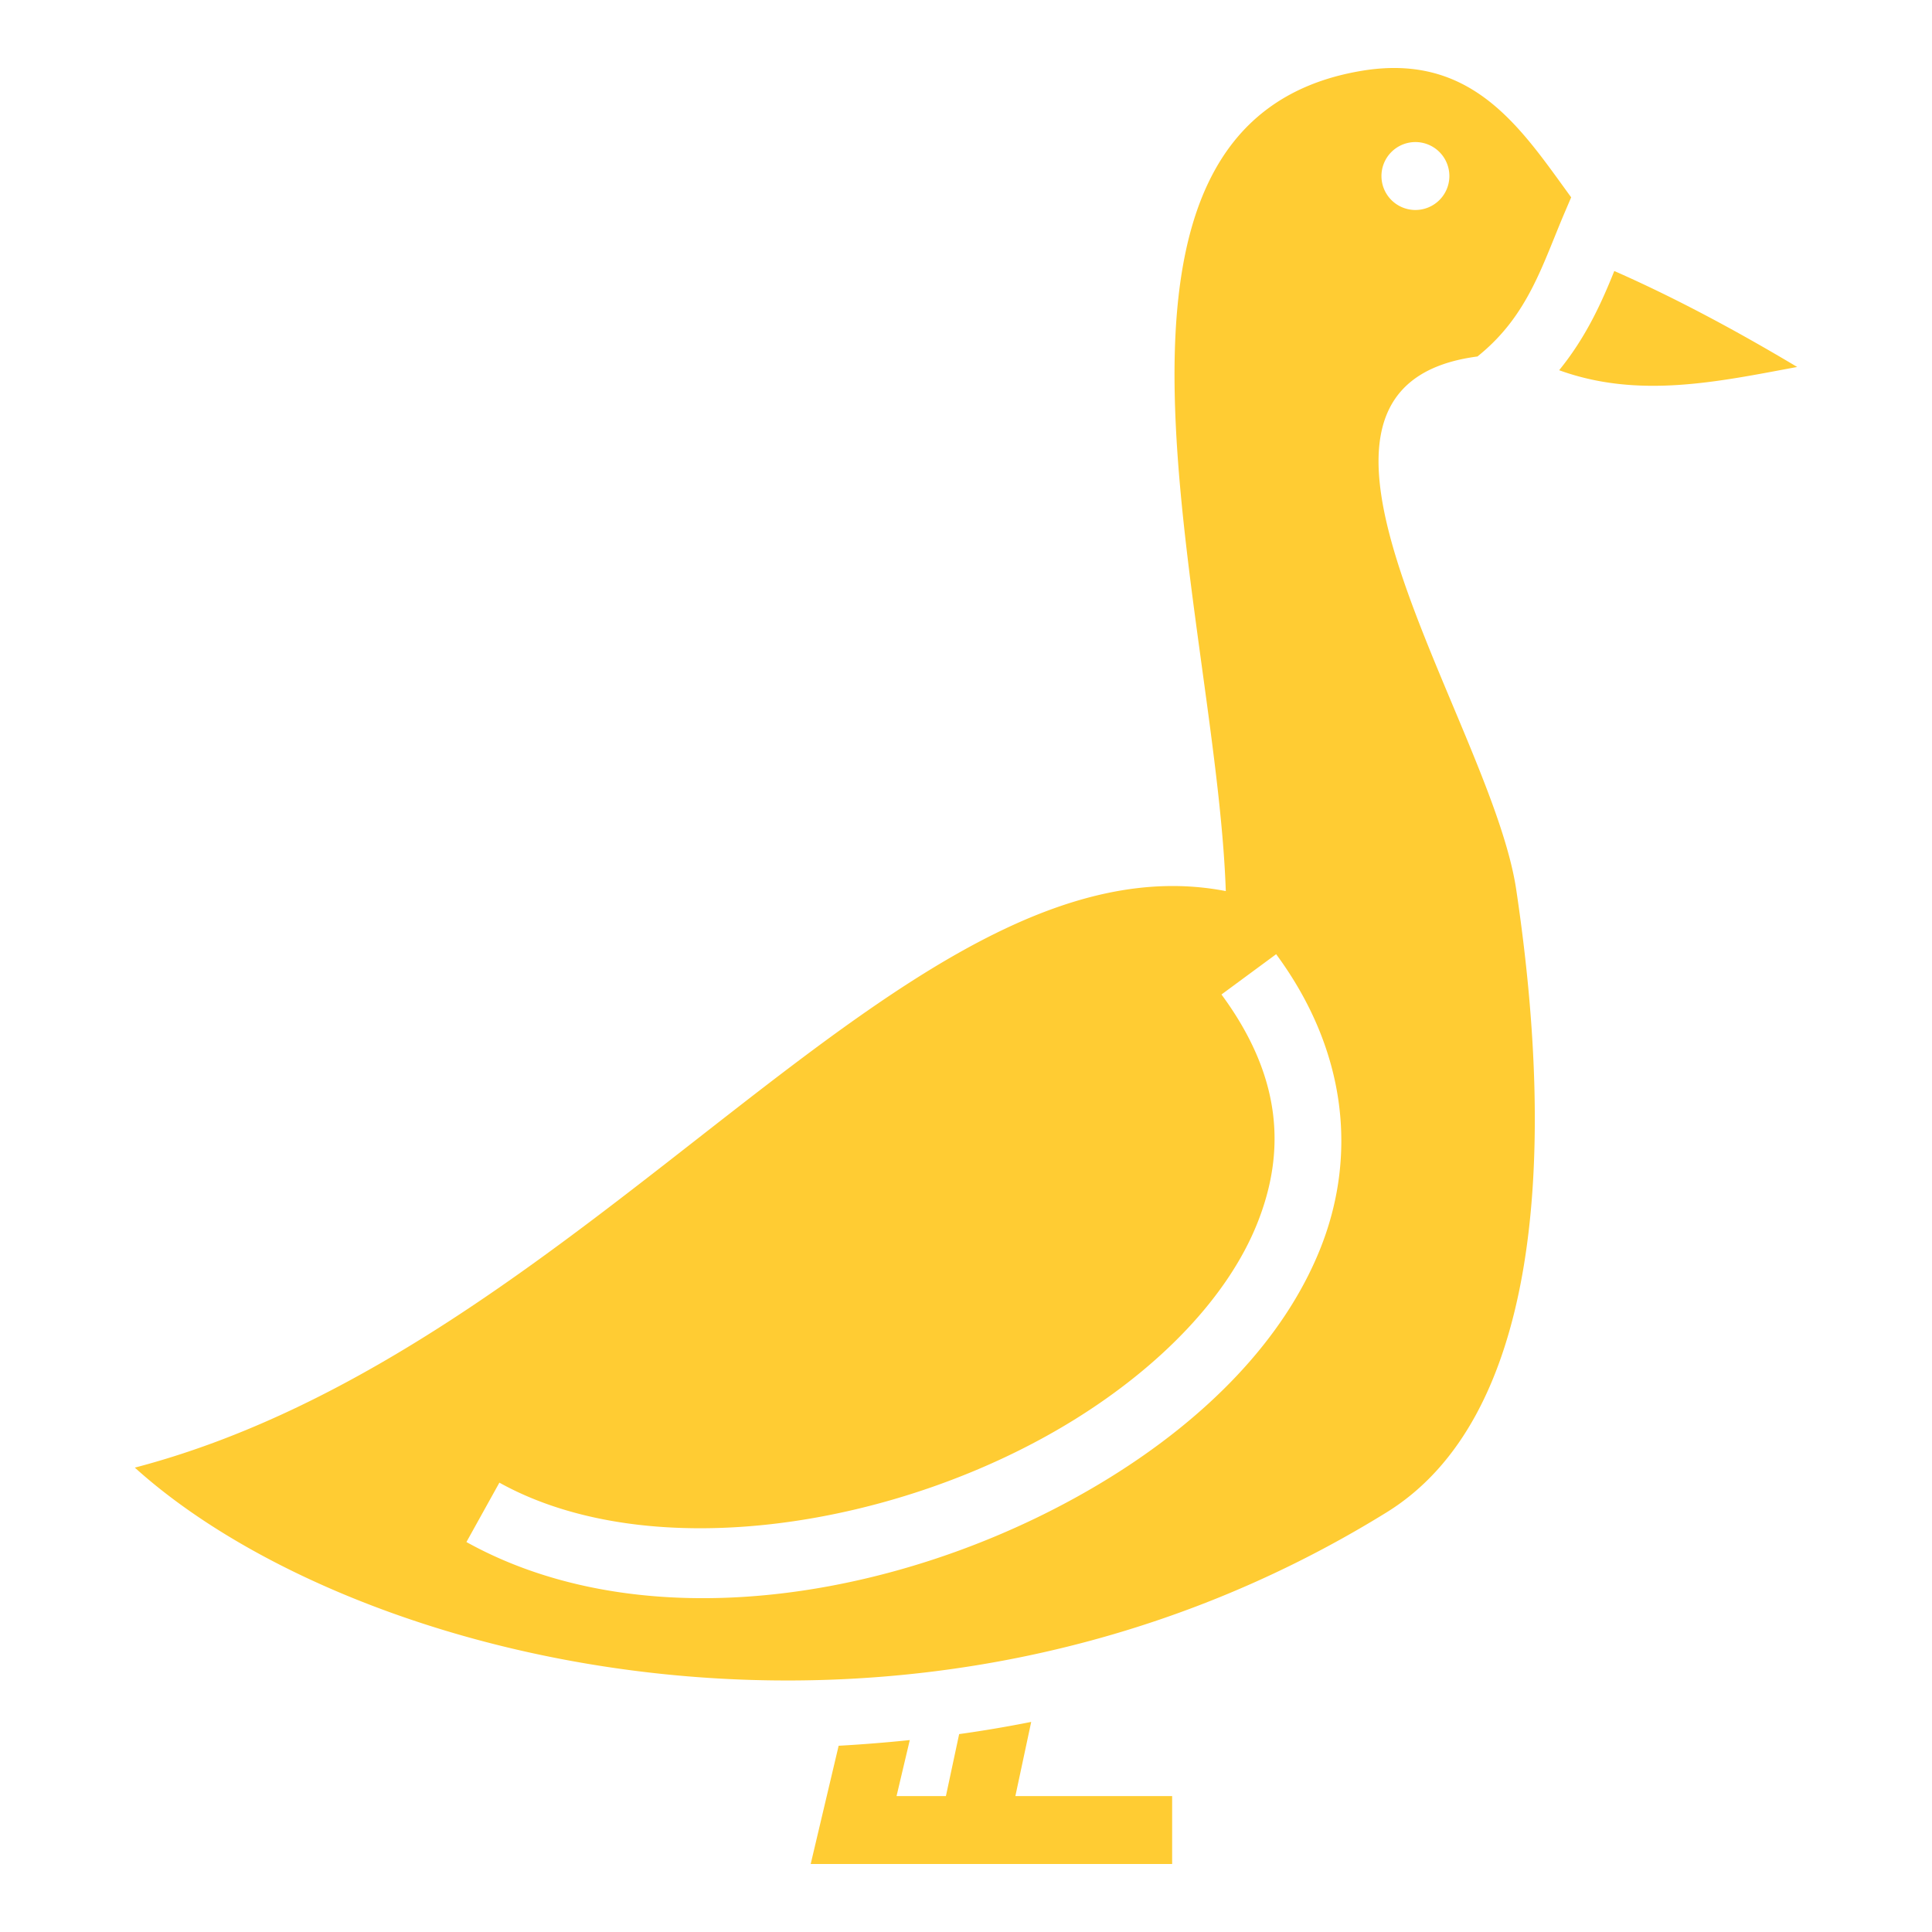 <?xml version="1.0" encoding="utf-8"?><!-- Uploaded to: SVG Repo, www.svgrepo.com, Generator: SVG Repo Mixer Tools -->
<svg width="800px" height="800px" viewBox="0 0 512 512" xmlns="http://www.w3.org/2000/svg"><path fill="#ffcc33" d="M370.019 18.023c-2.843-.035-5.859.197-9.075.73-81.664 13.54-38.657 142.295-36.095 217.397-84.163-16.327-168.007 121.048-289.118 152.787 58.086 52.473 206.05 89.6 331.739 11.85 39.804-24.622 45.26-92.014 34.343-165.049-6.703-44.845-71.755-133.176-10.269-141.266l.611-.504c12.884-10.608 16.606-23.842 22.522-37.699l1.699-3.976c-11.688-16.016-23.17-33.986-46.357-34.27zm5.08 19.625a9 9 0 0 1 9 9 9 9 0 0 1-9 9 9 9 0 0 1-9-9 9 9 0 0 1 9-9zm52.703 34.172c-3.28 8.167-7.411 17.45-14.612 26.293 21.035 7.63 41.929 3.078 63.079-.863-15.515-9.272-32.003-18.195-48.467-25.43zm-89.608 181.053c19.109 25.924 21.374 53.965 11.637 78.183-9.737 24.219-30.345 44.797-55.67 60.49-50.65 31.389-121.288 44.45-170.553 17.11l8.735-15.738c40.364 22.4 106.342 11.833 152.338-16.67 22.997-14.252 40.72-32.684 48.449-51.906 7.729-19.223 6.596-39.053-9.426-60.79l14.49-10.68zM273.28 456.322a332.68 332.68 0 0 1-19.095 3.232l-3.508 16.426h-13.084l3.508-14.842a400.208 400.208 0 0 1-18.852 1.506l-7.408 31.336h95.79v-18h-41.548l4.197-19.658z"/></svg>
